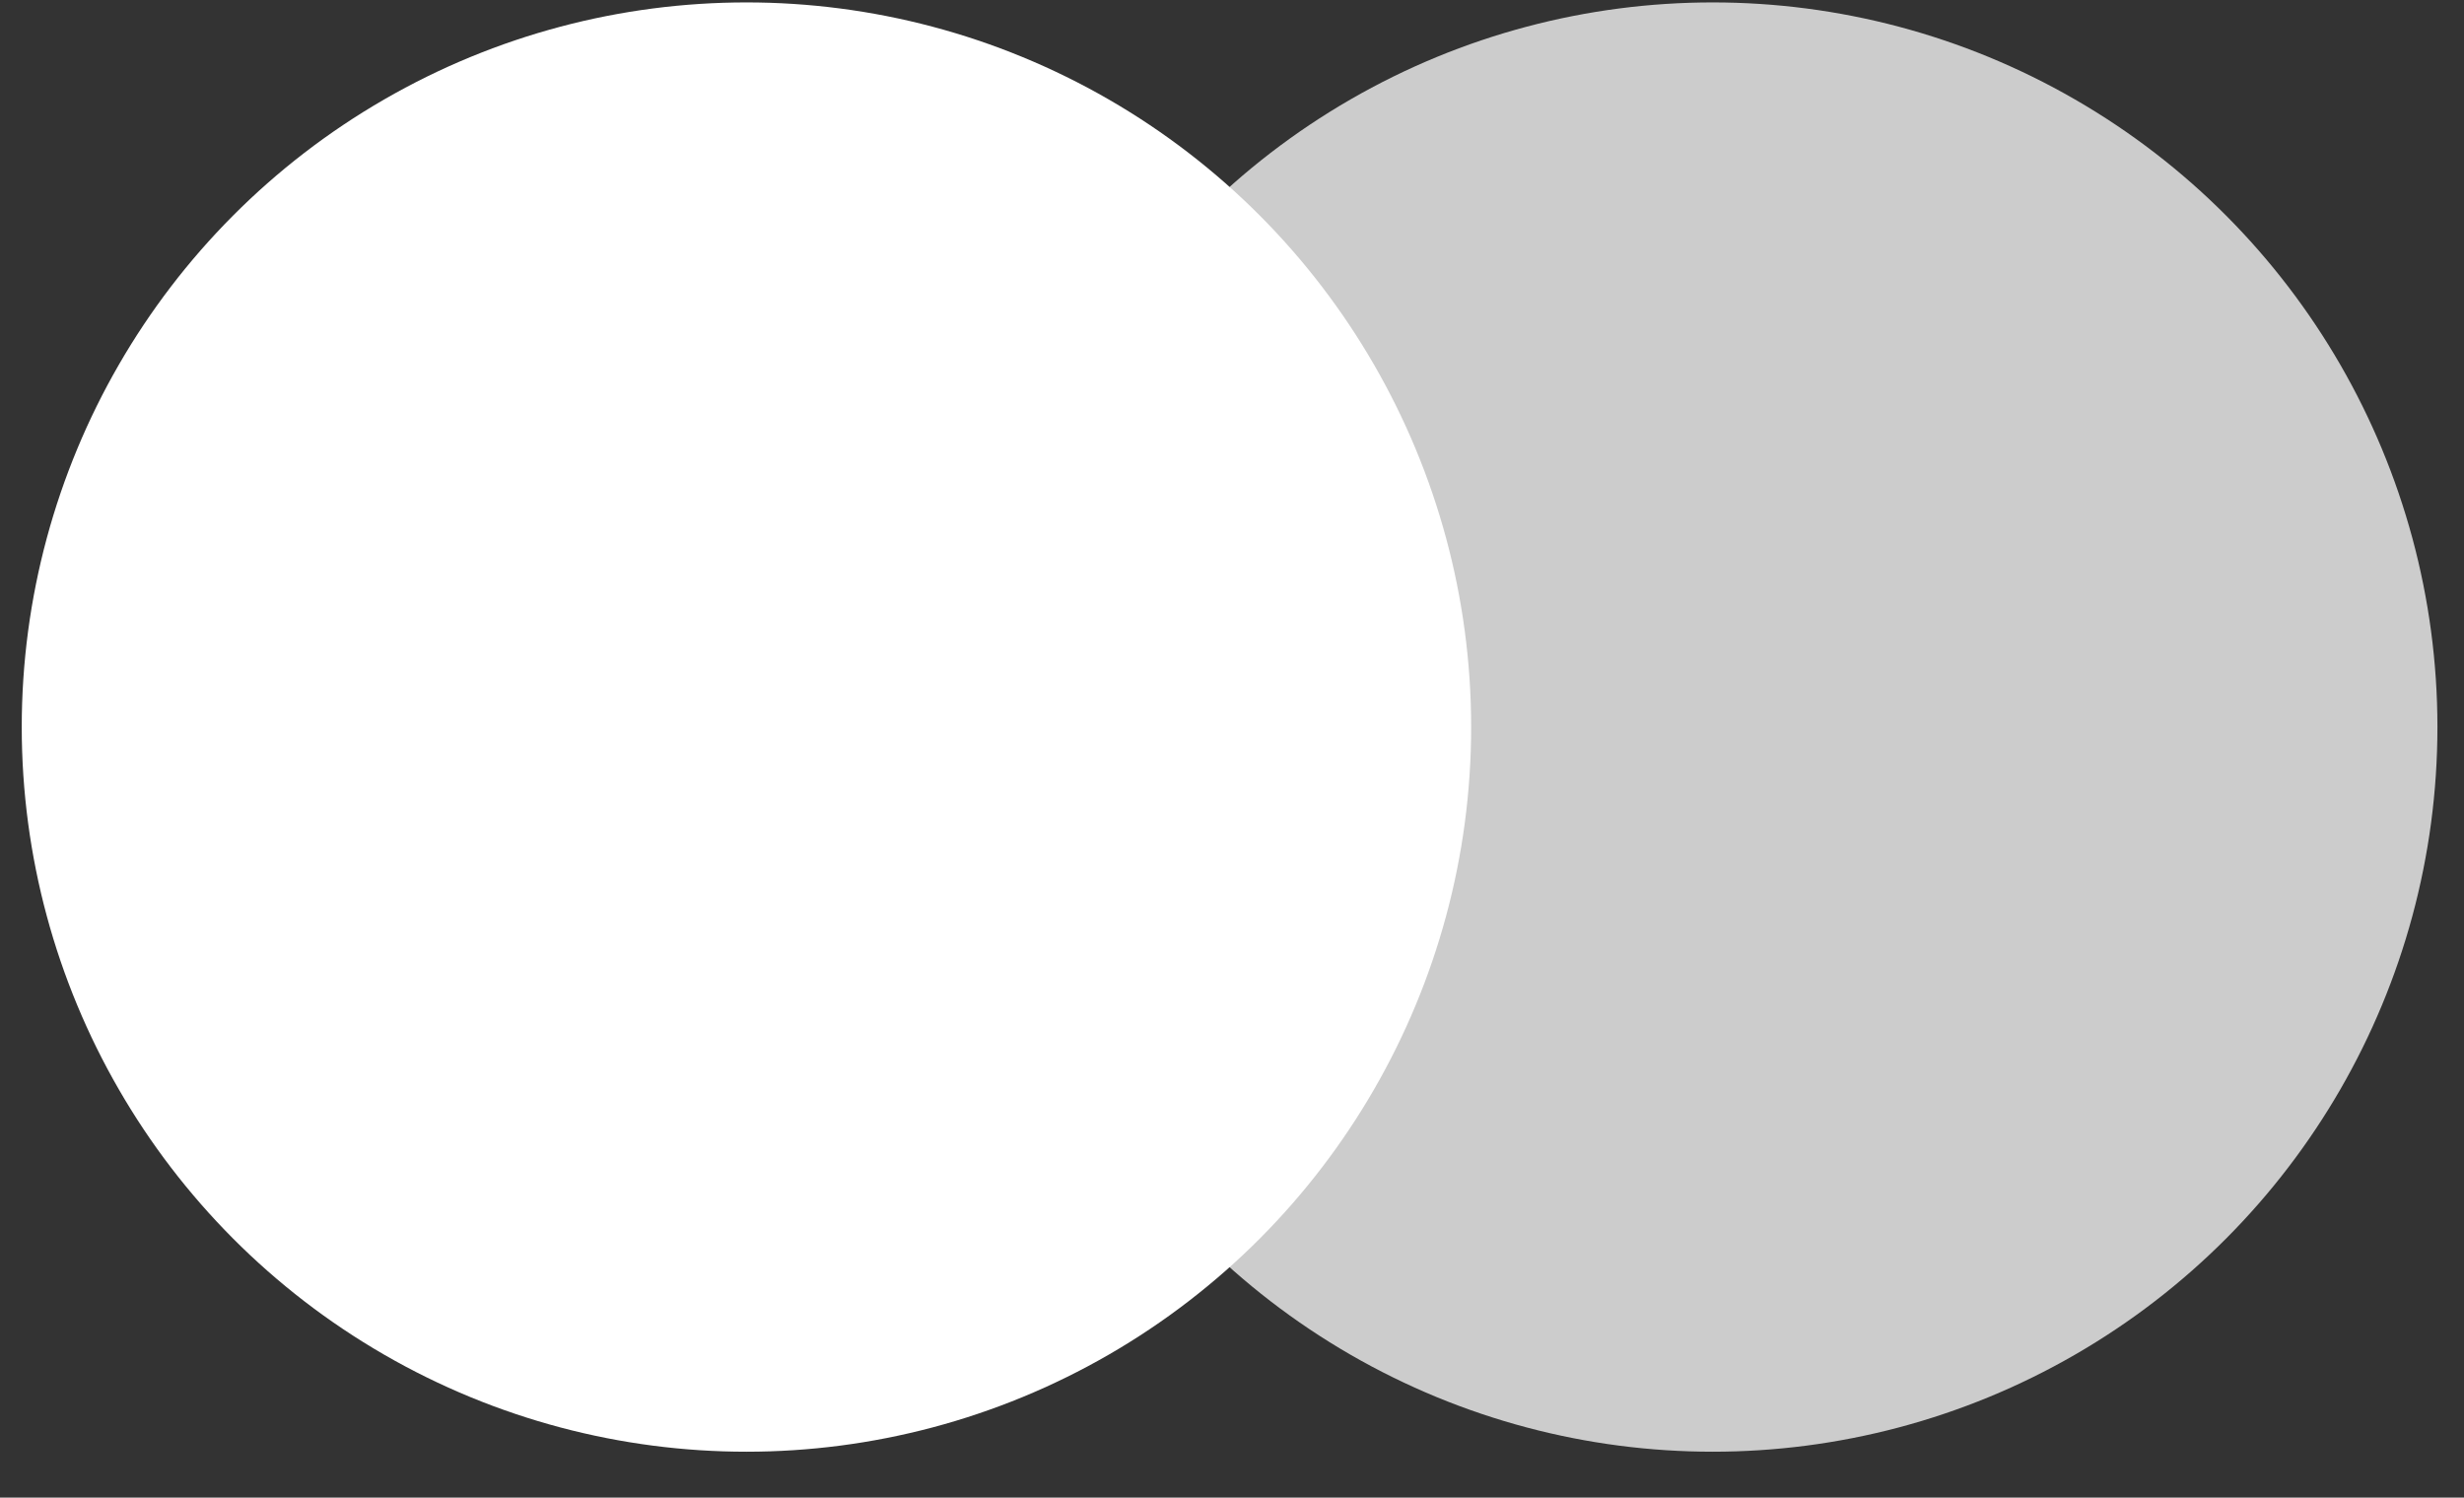 <svg width="51" height="31" viewBox="0 0 51 31" fill="none" xmlns="http://www.w3.org/2000/svg">
<rect x="0" y="0" width="51" height="31" fill="#333333" stroke="none"/>
<circle opacity="0.75" cx="35.45" cy="15.05" r="15" fill="white"/>
<circle cx="15.45" cy="15.05" r="15" fill="white"/>
</svg>
